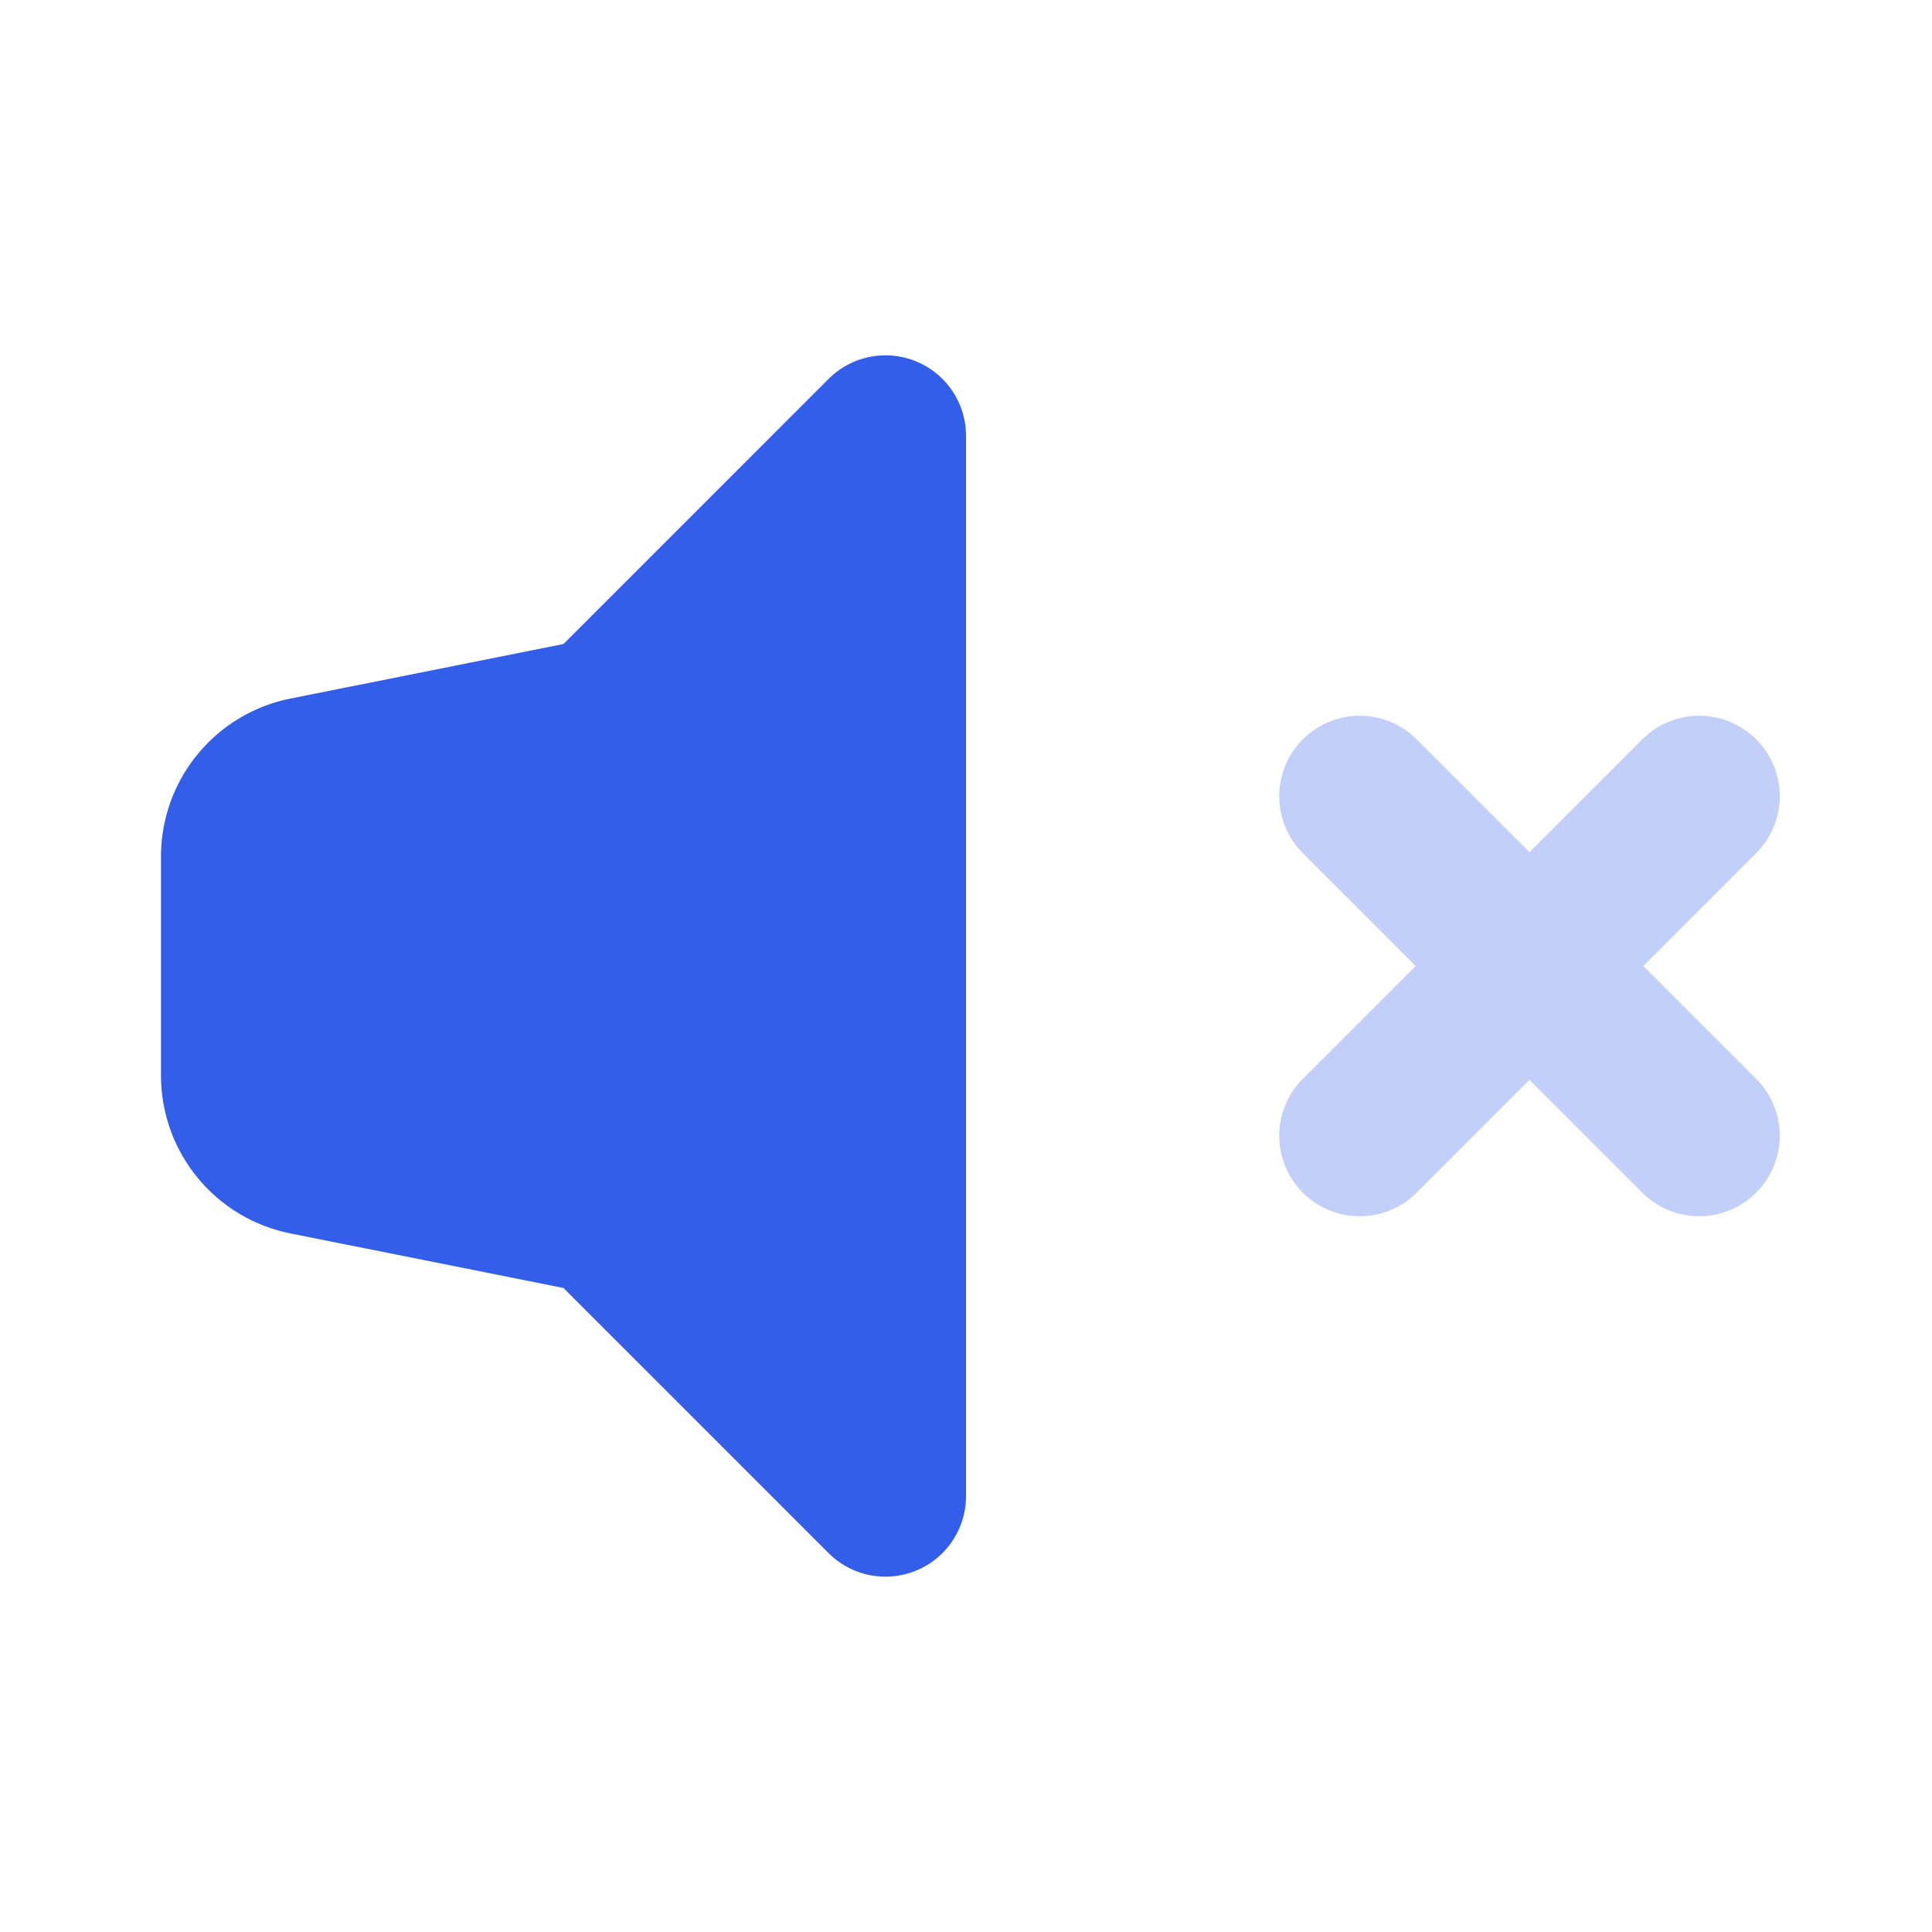 <svg width="24" height="24" viewBox="0 0 24 24" xmlns="http://www.w3.org/2000/svg"><g fill="none" fill-rule="evenodd"><path d="M0 0h24v24H0z"/><path d="M17.586 12l-1.414-1.414a1 1 0 011.414-1.414L19 10.586l1.414-1.414a1 1 0 011.414 1.414L20.414 12l1.414 1.414a1 1 0 01-1.414 1.414L19 13.414l-1.414 1.414a1 1 0 01-1.414-1.414L17.586 12z" fill="#335EEA" opacity=".3"/><path d="M7 16l-3.392-.678A2 2 0 012 13.36v-2.72a2 2 0 011.608-1.962L7 8l3.293-3.293A1 1 0 0112 5.414v13.172a1 1 0 01-1.707.707L7 16z" fill="#335EEA"/></g></svg>
